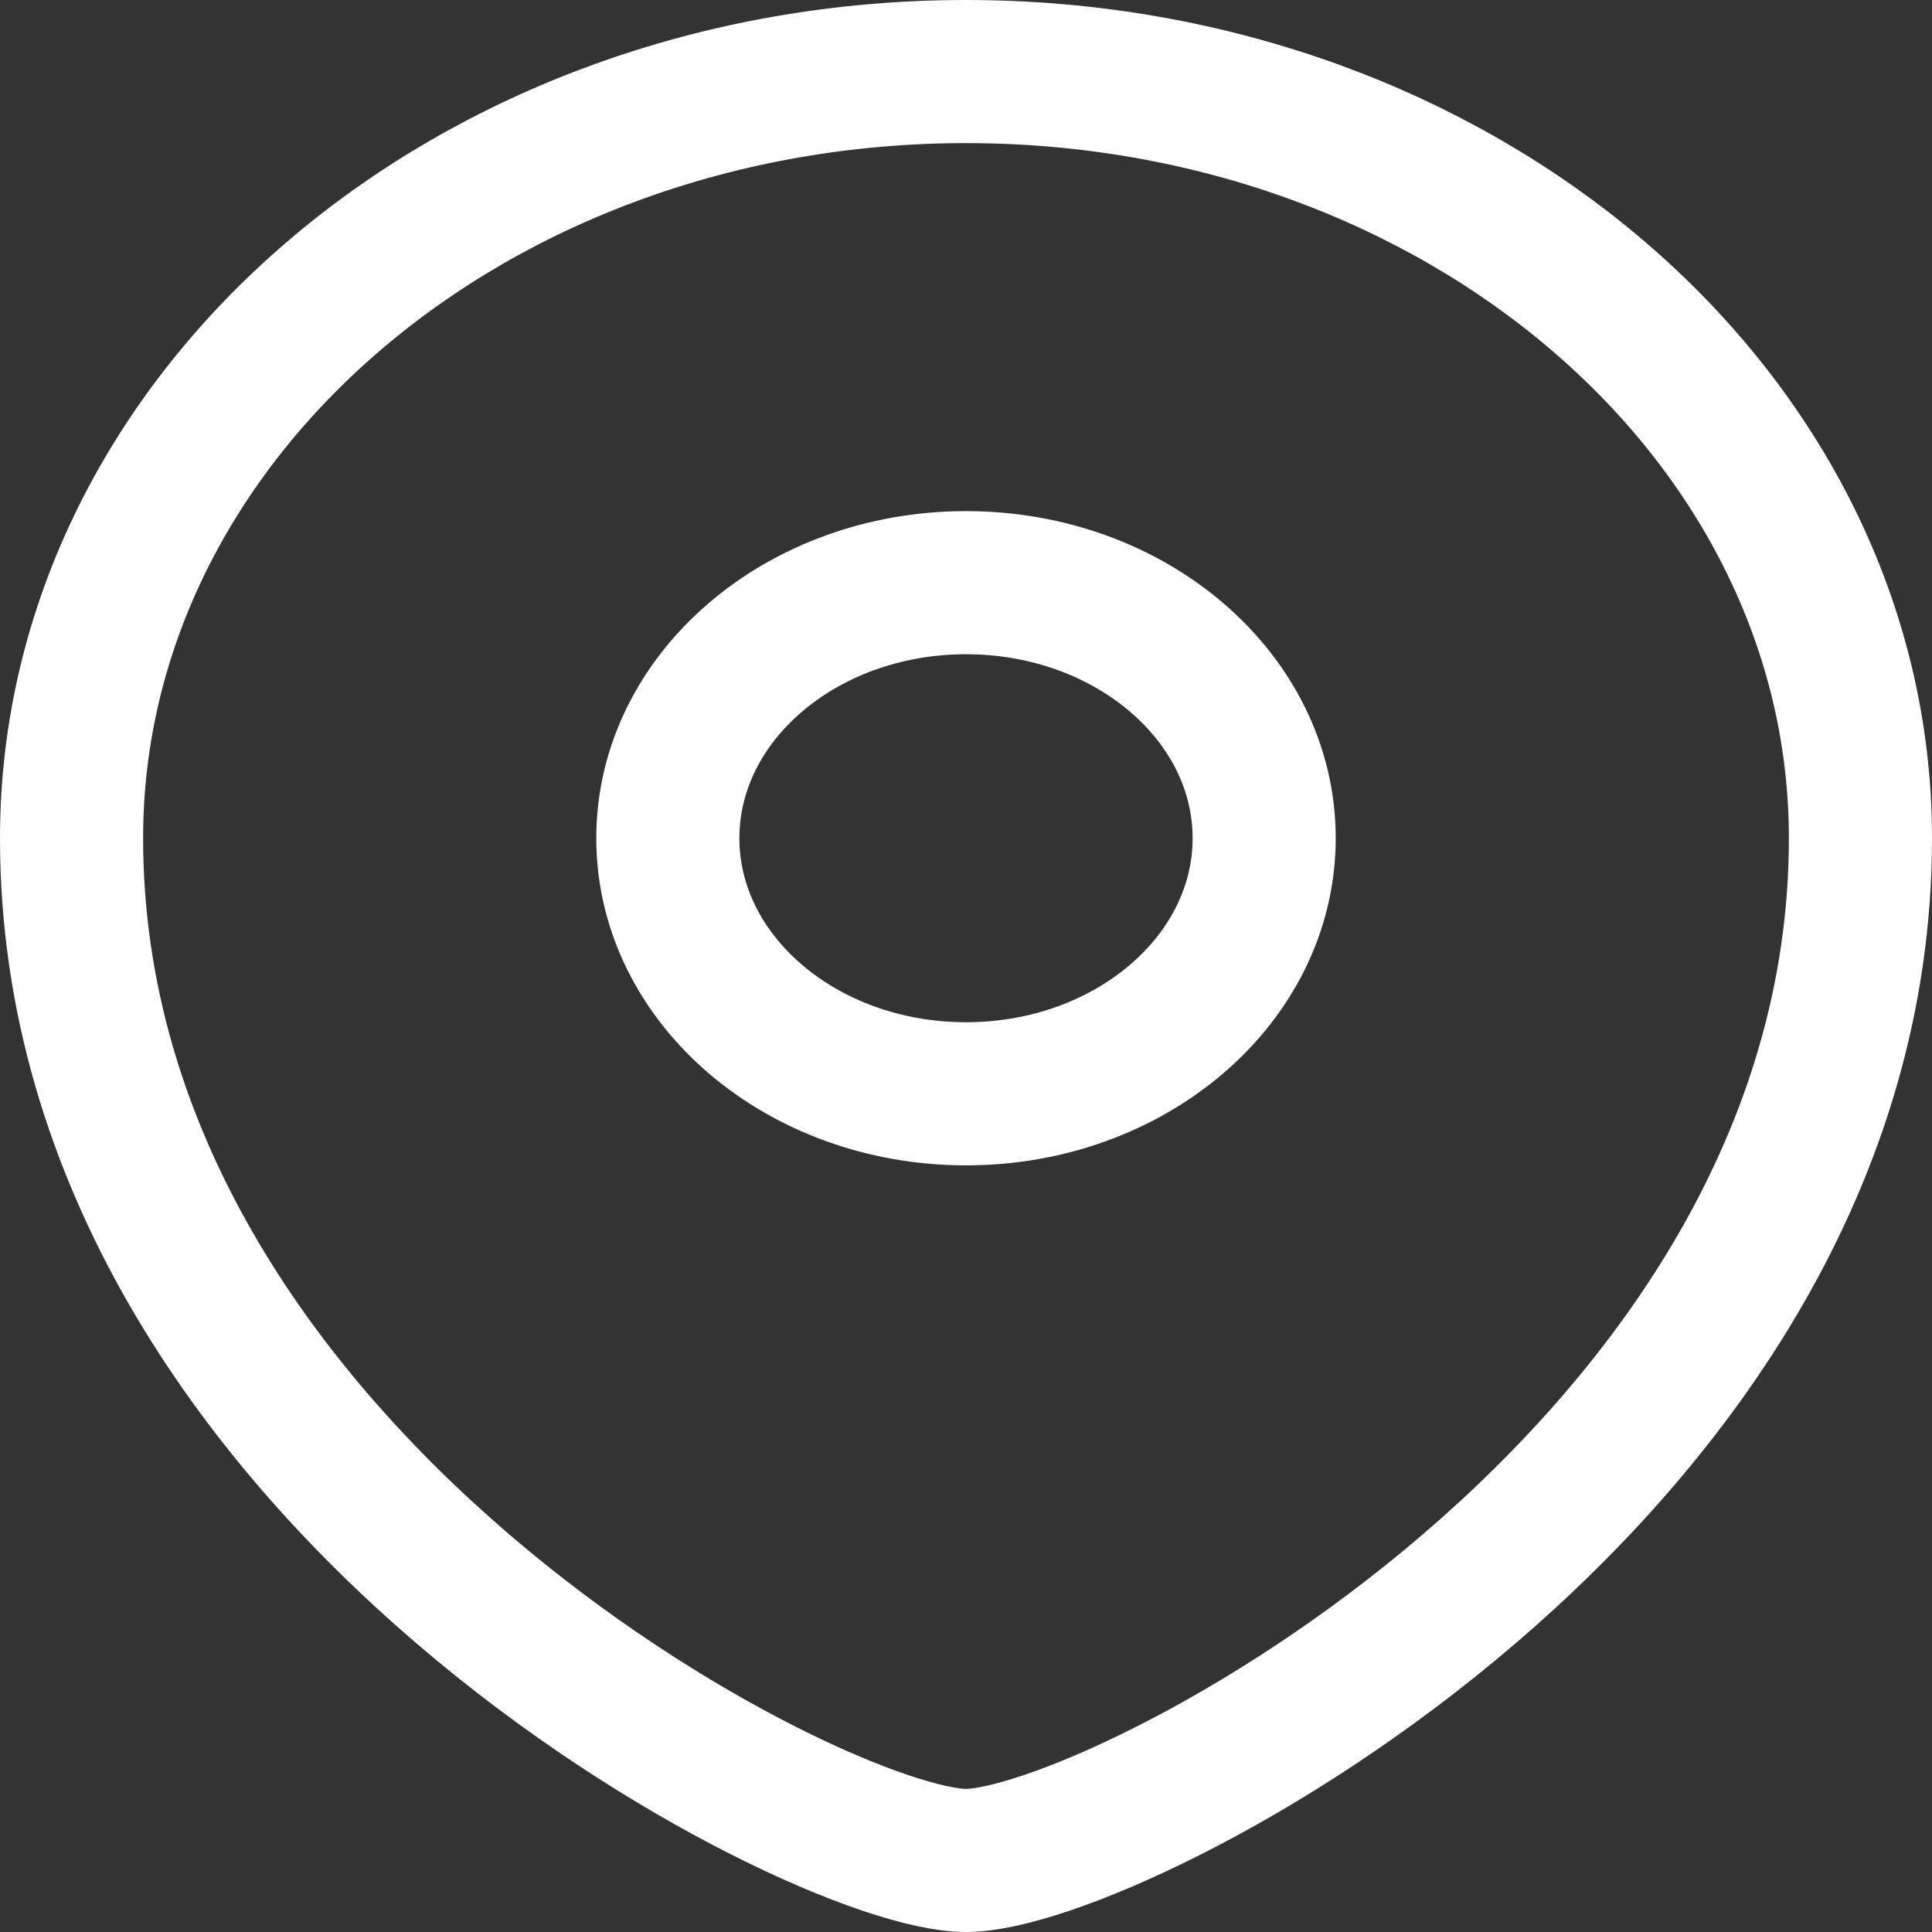 <svg width="27" height="27" fill="none" xmlns="http://www.w3.org/2000/svg"><rect width="100%" height="100%" fill="#333333" stroke="none"/><path clip-rule="evenodd" d="M13.5 15.286c2.3 0 4.167-1.6 4.167-3.572 0-1.971-1.867-3.571-4.167-3.571s-4.167 1.6-4.167 3.571c0 1.972 1.867 3.572 4.167 3.572z" stroke="#fff" stroke-width="2" stroke-linecap="square"/><path clip-rule="evenodd" d="M26 11.714C26 20.643 15.583 26 13.5 26S1 20.643 1 11.714C1 5.798 6.598 1 13.5 1S26 5.798 26 11.714z" stroke="#fff" stroke-width="2" stroke-linecap="square"/></svg>